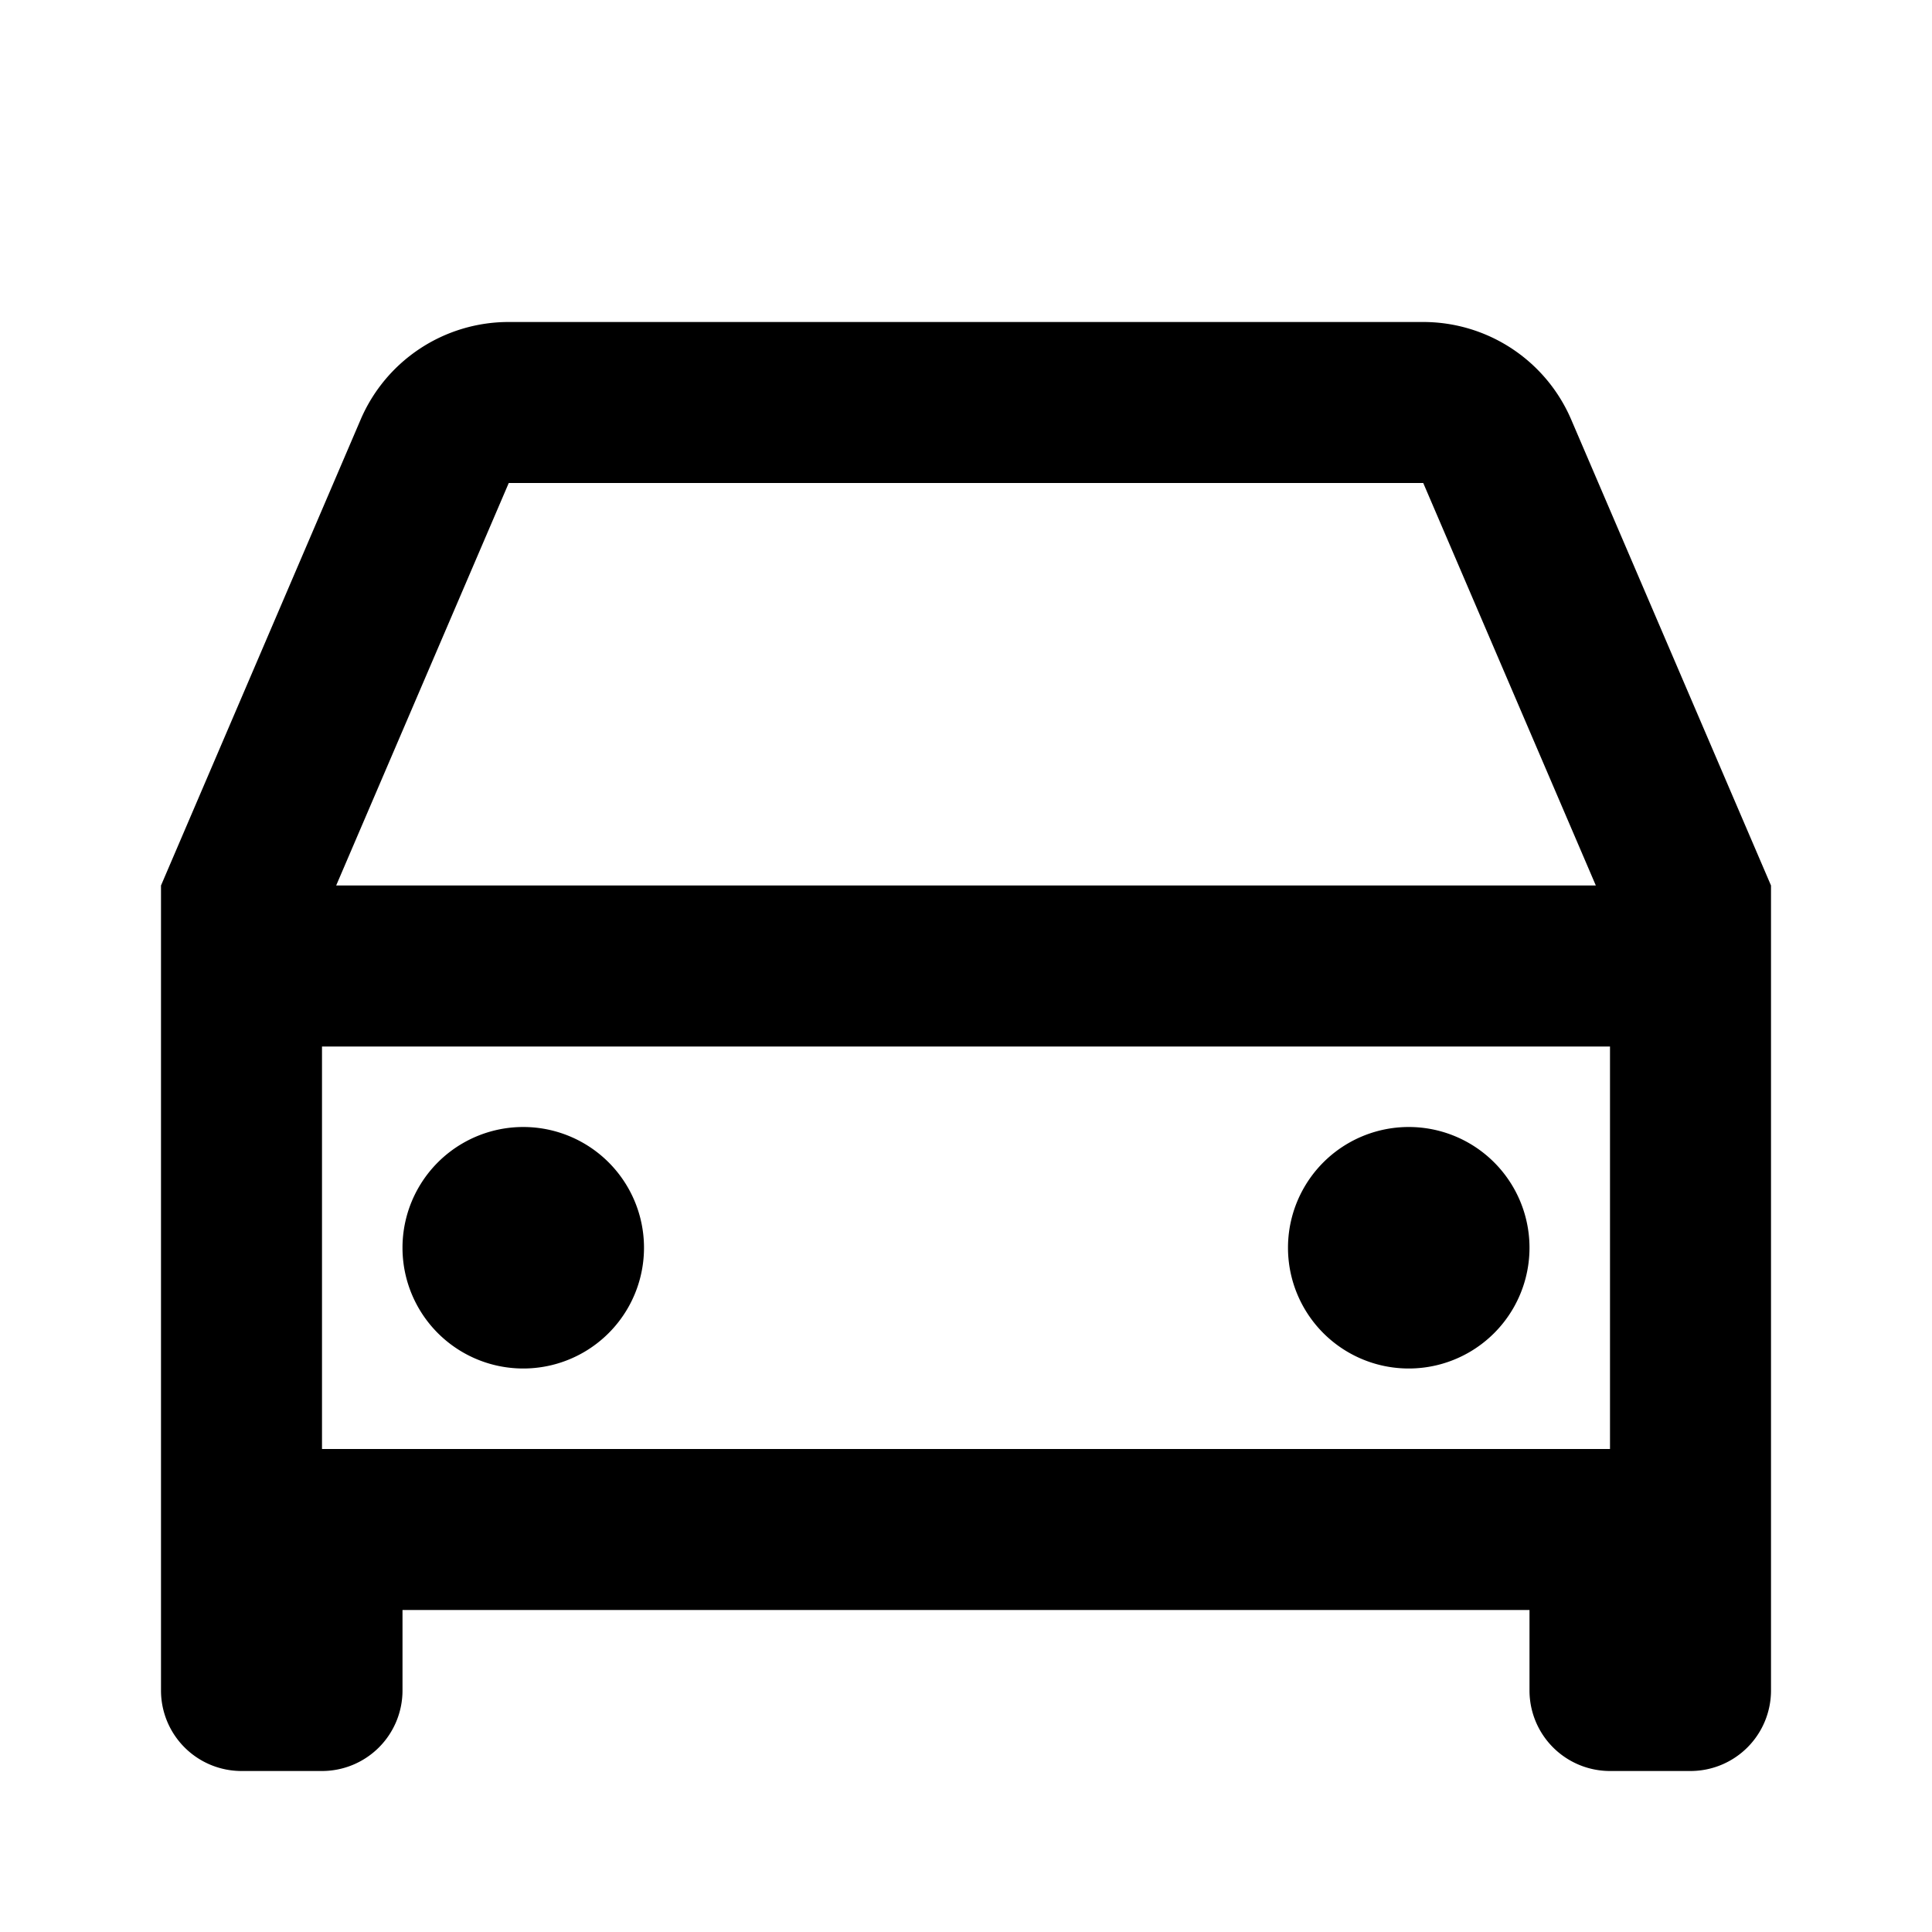 <svg xmlns="http://www.w3.org/2000/svg" width="100%" height="100%" viewBox="0 0 1200 1200"><path fill="currentColor" d="M950 1000H250V1050A50-50 0 0 0 200 1100H150A50-50 0 0 0 100 1050V550L224 260.6A100-100 0 0 0 316 200H884A100-100 0 0 0 975.9 260.6L1100 550V1050A50-50 0 0 0 1050 1100H1000A50-50 0 0 0 950 1050V1000zM1000 650H200V900H1000V650zM208.8 550H991.2L884 300H316L208.8 550zM325 850A75-75 0 1 0 325 700 75-75 0 0 0 325 850zM875 850A75-75 0 1 0 875 700 75-75 0 0 0 875 850z" /></svg>